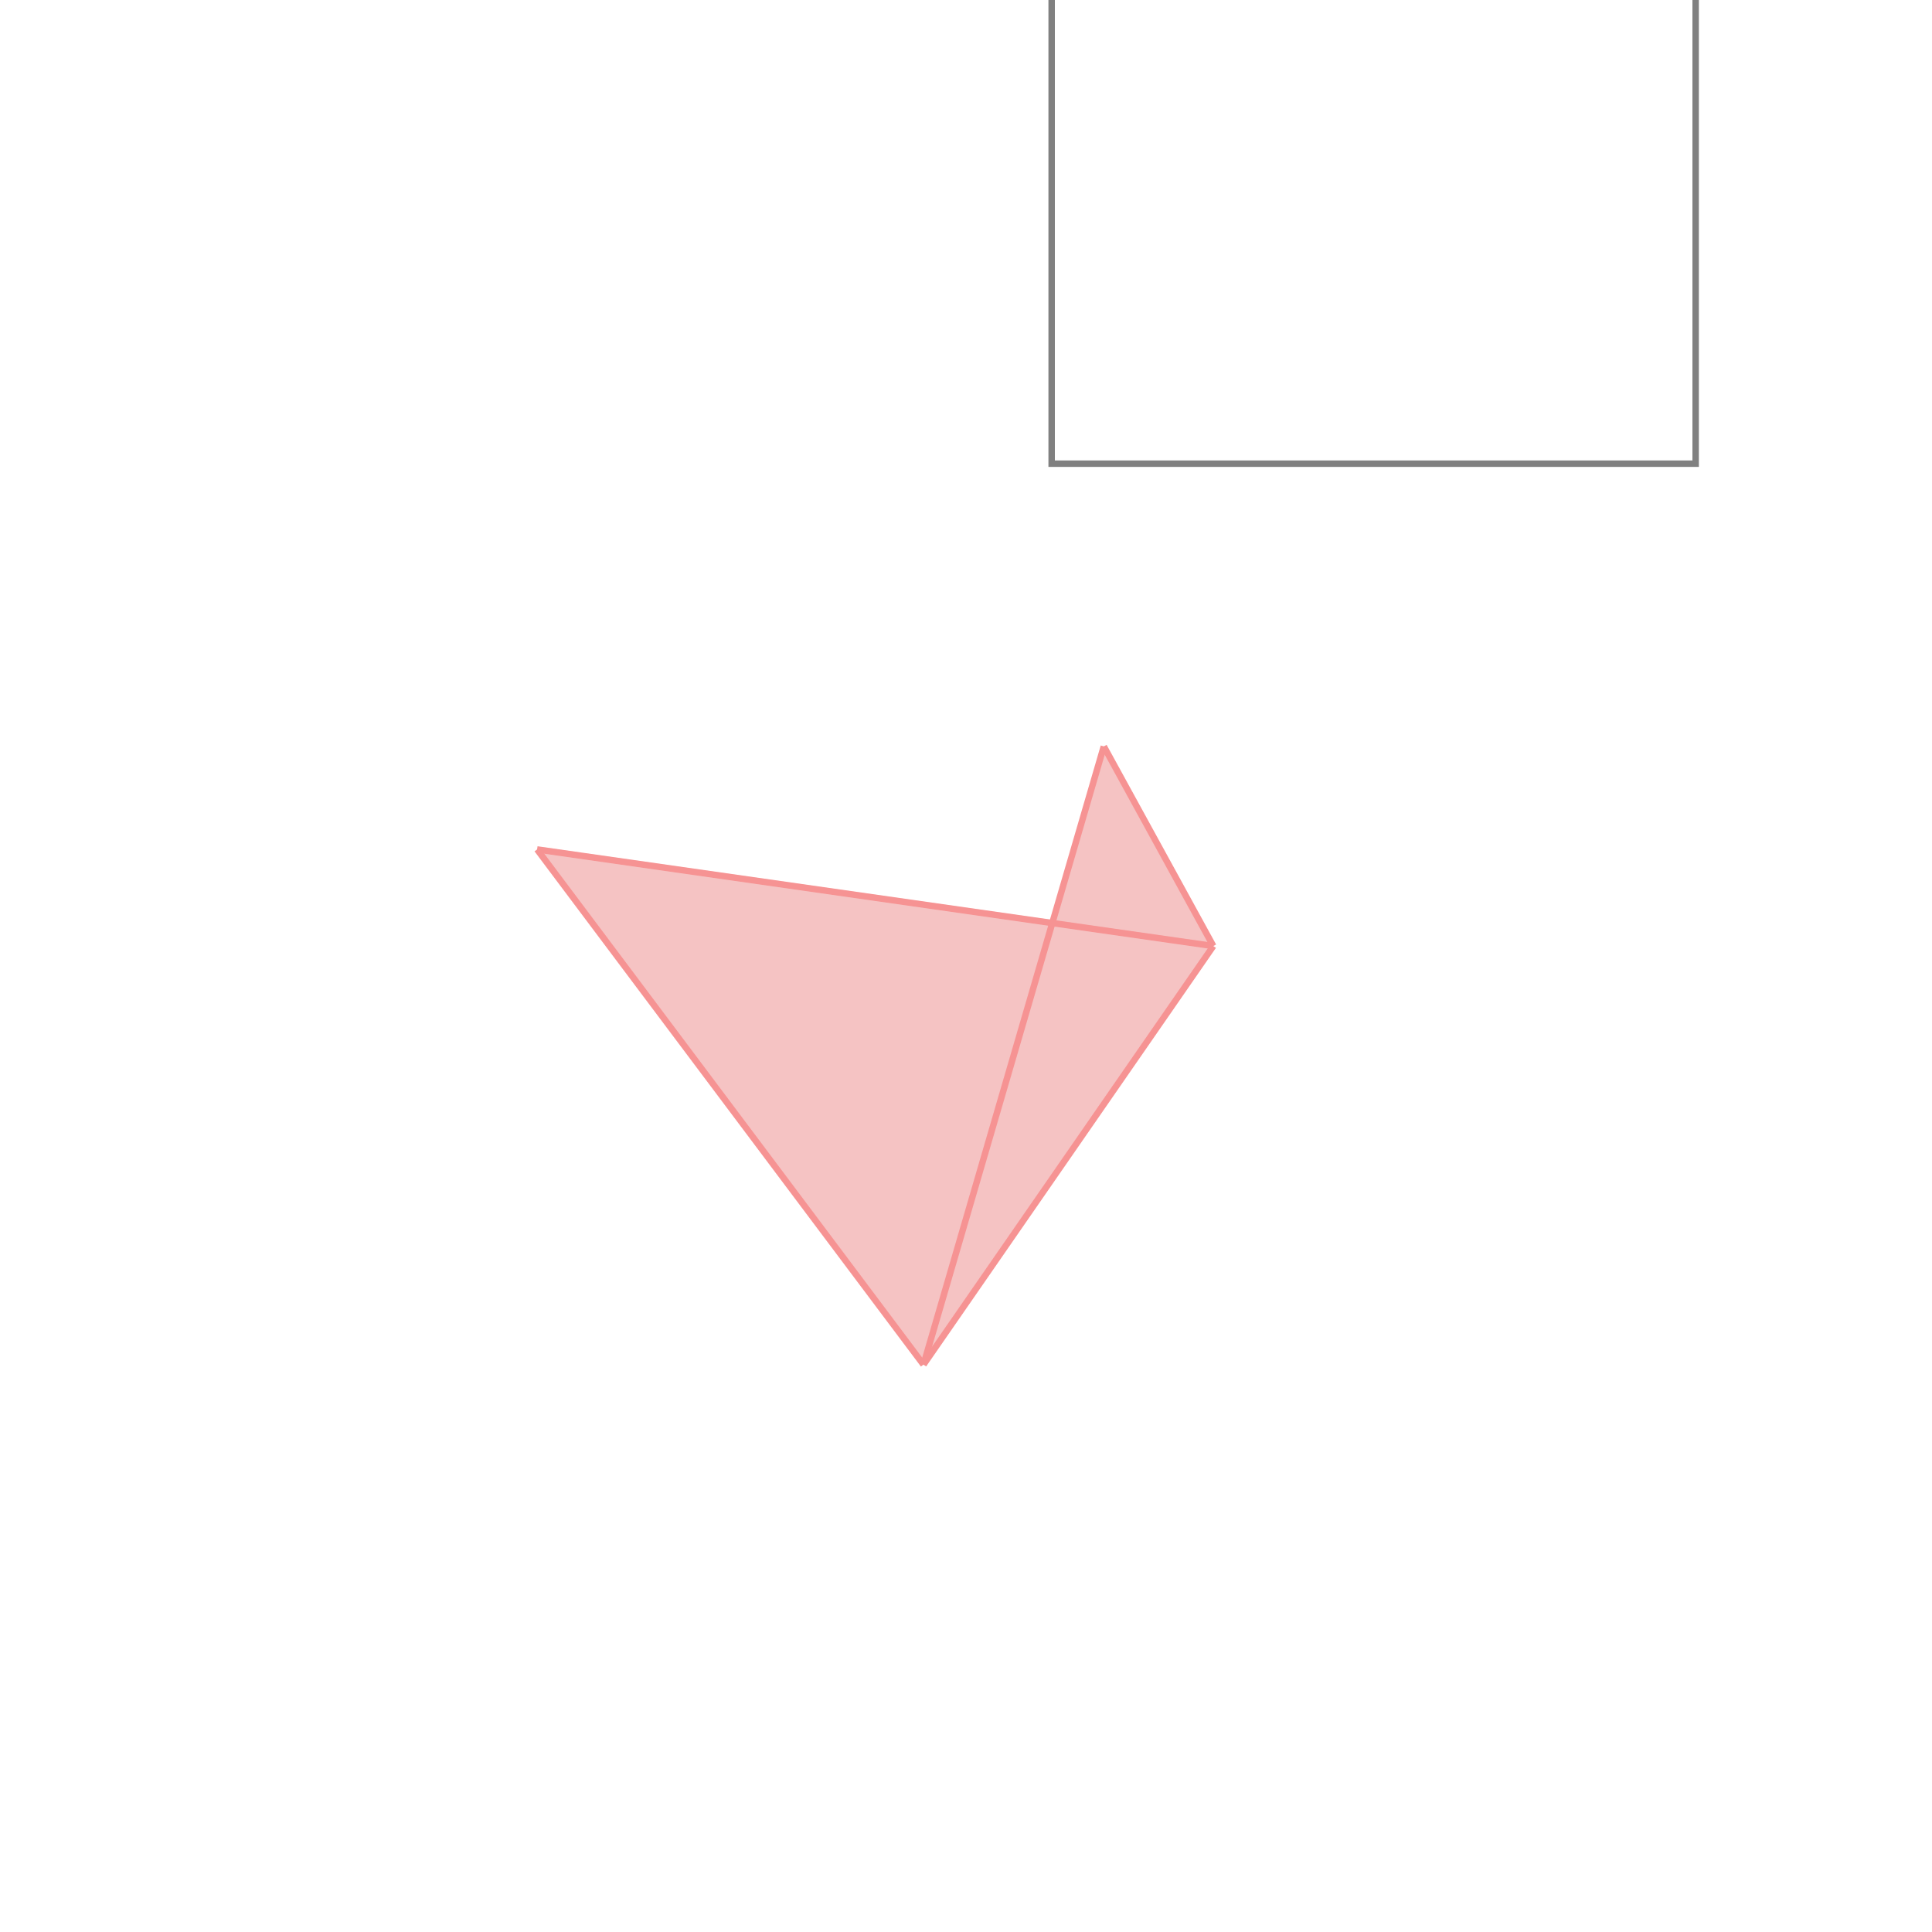 <svg xmlns="http://www.w3.org/2000/svg" viewBox="-1.5 -1.5 3 3">
<g transform="scale(1, -1)">
<path d="M-0.066 -0.619 L0.384 0.031 L0.214 0.341 L0.134 0.067 L-0.666 0.181 z " fill="rgb(245,195,195)" />
<path d="M0.133 0.78 L1.133 0.78 L1.133 1.78 L0.133 1.78  z" fill="none" stroke="rgb(128,128,128)" stroke-width="0.01" />
<line x1="0.384" y1="0.031" x2="-0.666" y2="0.181" style="stroke:rgb(246,147,147);stroke-width:0.01" />
<line x1="-0.066" y1="-0.619" x2="-0.666" y2="0.181" style="stroke:rgb(246,147,147);stroke-width:0.01" />
<line x1="-0.066" y1="-0.619" x2="0.384" y2="0.031" style="stroke:rgb(246,147,147);stroke-width:0.01" />
<line x1="0.384" y1="0.031" x2="0.214" y2="0.341" style="stroke:rgb(246,147,147);stroke-width:0.01" />
<line x1="-0.066" y1="-0.619" x2="0.214" y2="0.341" style="stroke:rgb(246,147,147);stroke-width:0.01" />
</g>
</svg>
